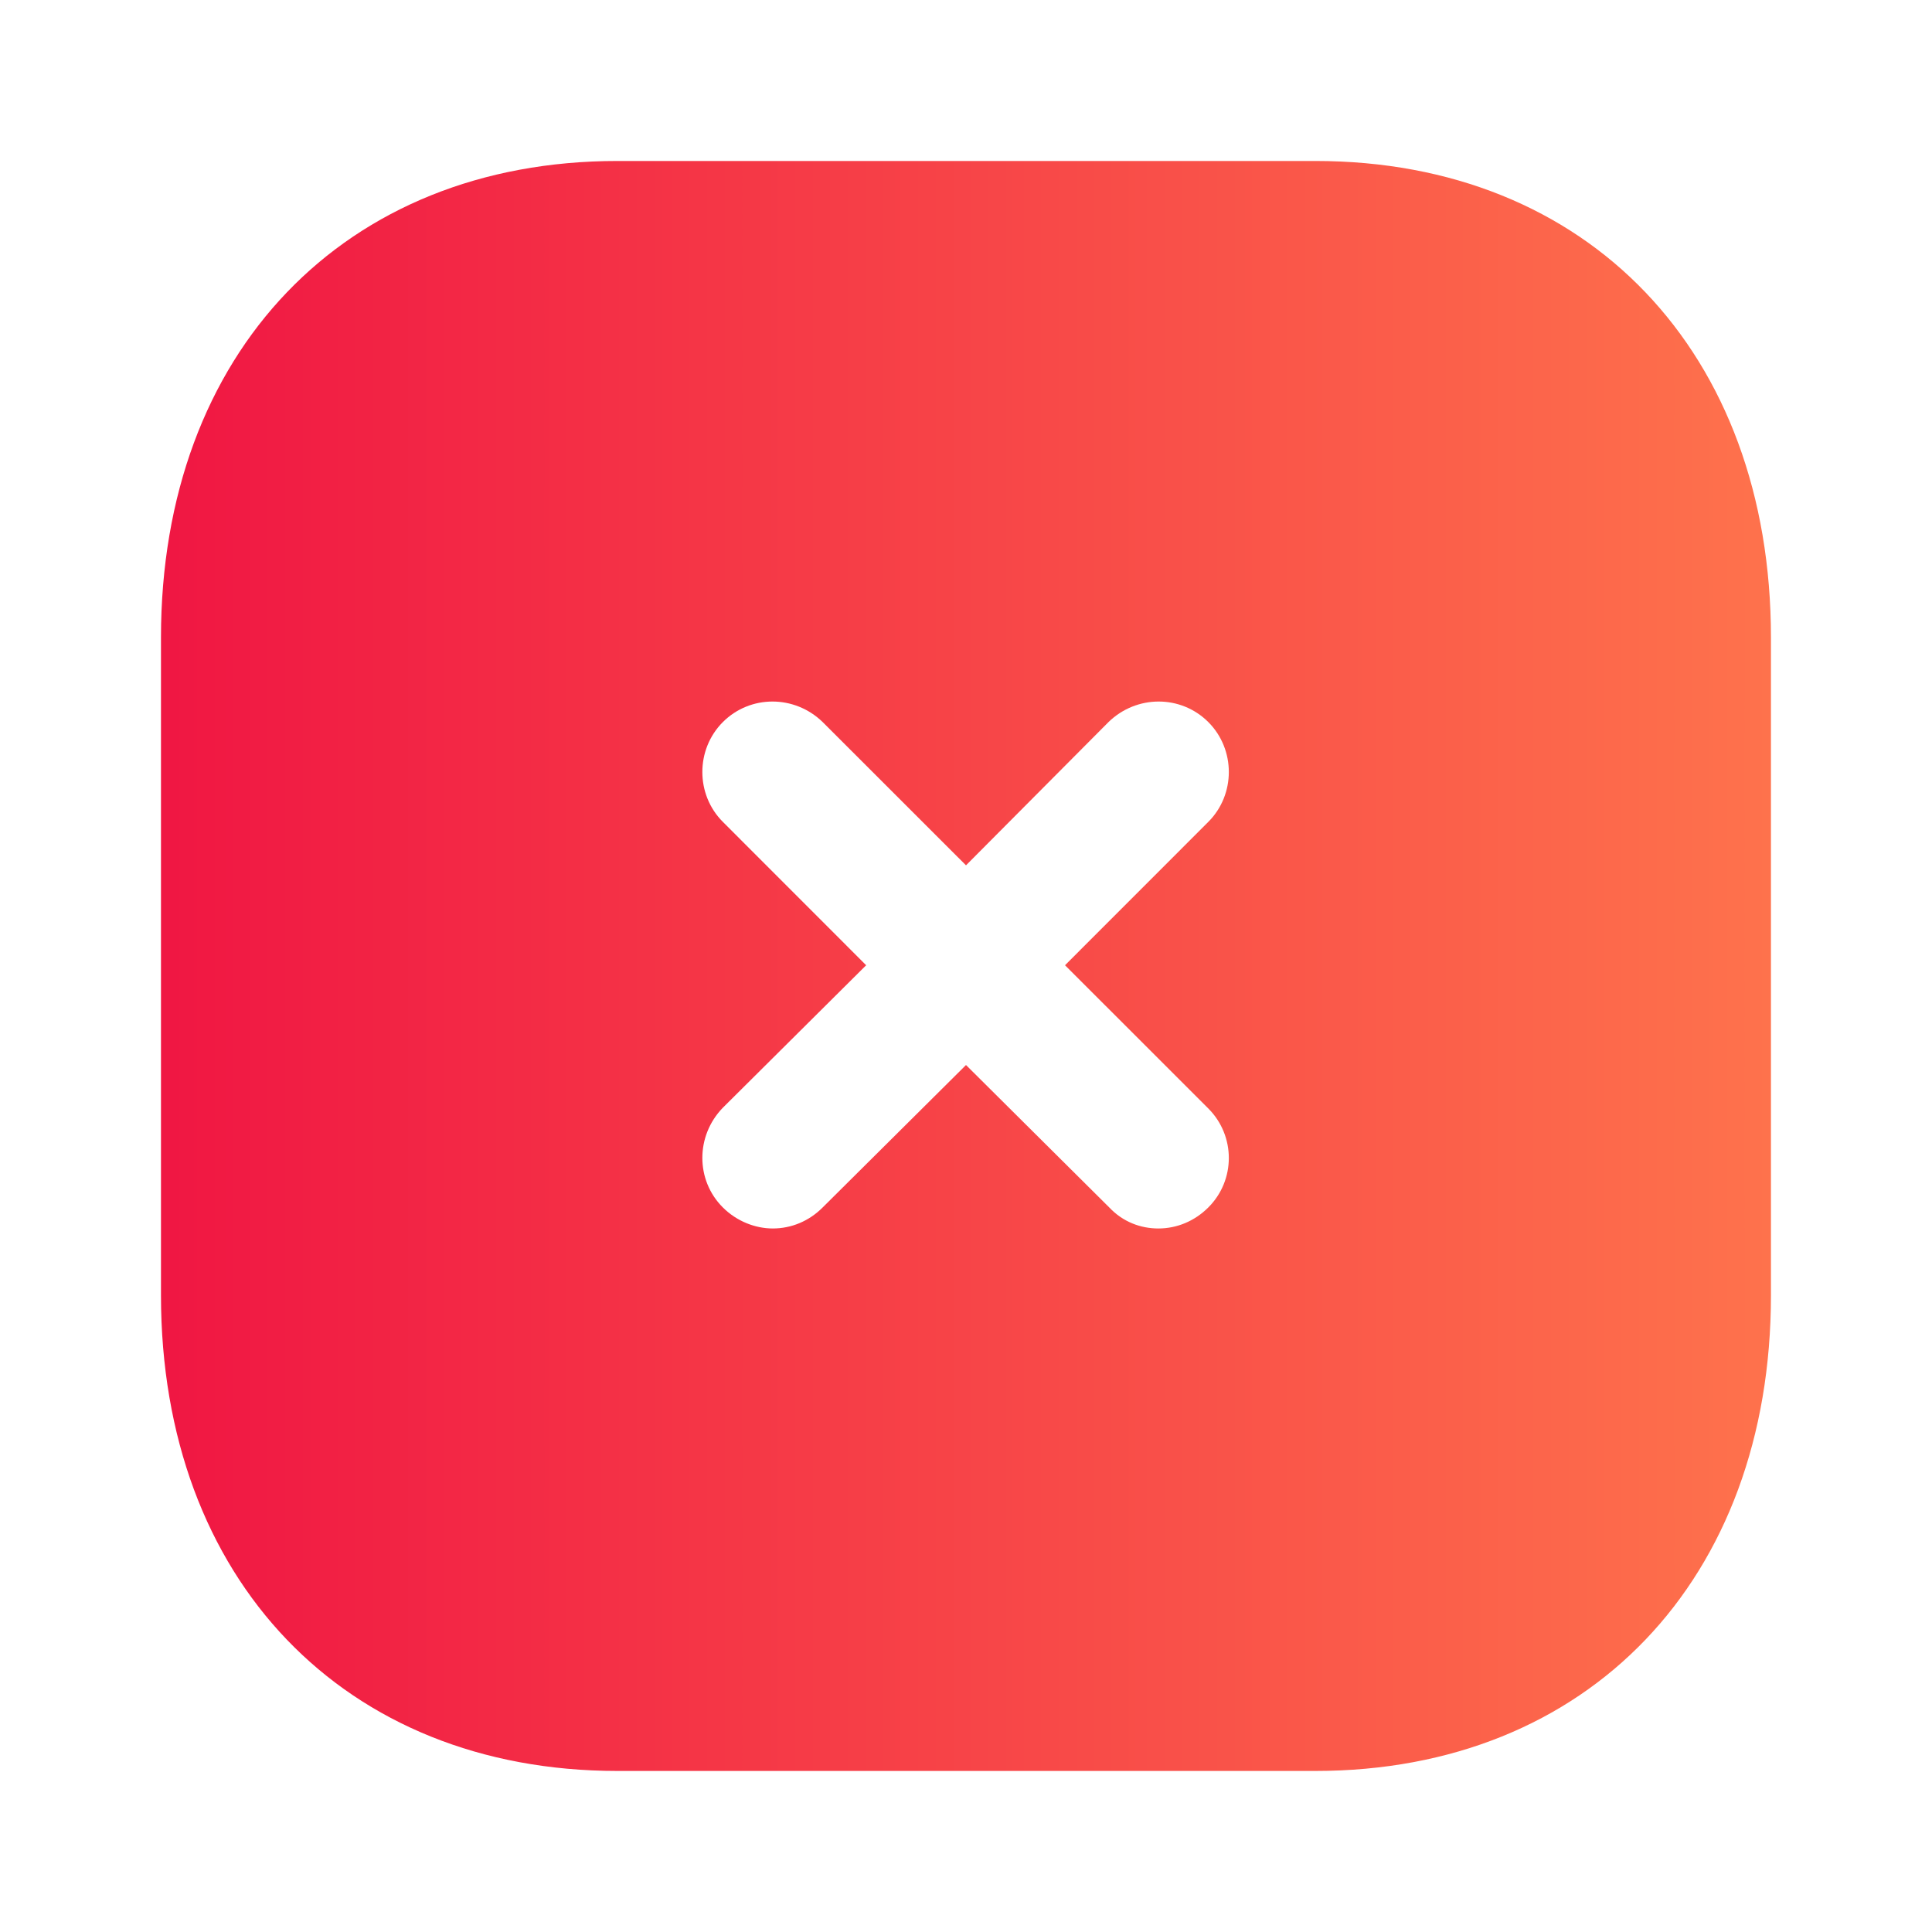 <svg width="28" height="28" viewBox="0 0 28 28" fill="none" xmlns="http://www.w3.org/2000/svg">
<path fill-rule="evenodd" clip-rule="evenodd" d="M8.948 2.333H19.063C23.018 2.333 25.666 5.109 25.666 9.239V18.772C25.666 22.89 23.018 25.666 19.063 25.666H8.948C4.993 25.666 2.333 22.89 2.333 18.772V9.239C2.333 5.109 4.993 2.333 8.948 2.333ZM17.512 17.499C17.908 17.104 17.908 16.462 17.512 16.065L15.435 13.989L17.512 11.911C17.908 11.515 17.908 10.862 17.512 10.465C17.115 10.068 16.473 10.068 16.065 10.465L14 12.541L11.923 10.465C11.515 10.068 10.873 10.068 10.476 10.465C10.08 10.862 10.08 11.515 10.476 11.911L12.553 13.989L10.476 16.054C10.08 16.462 10.08 17.104 10.476 17.499C10.675 17.698 10.943 17.804 11.2 17.804C11.468 17.804 11.725 17.698 11.923 17.499L14 15.435L16.076 17.499C16.275 17.71 16.532 17.804 16.788 17.804C17.056 17.804 17.313 17.698 17.512 17.499Z" fill="url(#paint0_linear_408_14260)"/>
<defs>
<linearGradient id="paint0_linear_408_14260" x1="1.965" y1="13.915" x2="25.666" y2="13.915" gradientUnits="userSpaceOnUse">
<stop stop-color="#F01543"/>
<stop offset="1" stop-color="#FE724C"/>
</linearGradient>
</defs>
</svg>
